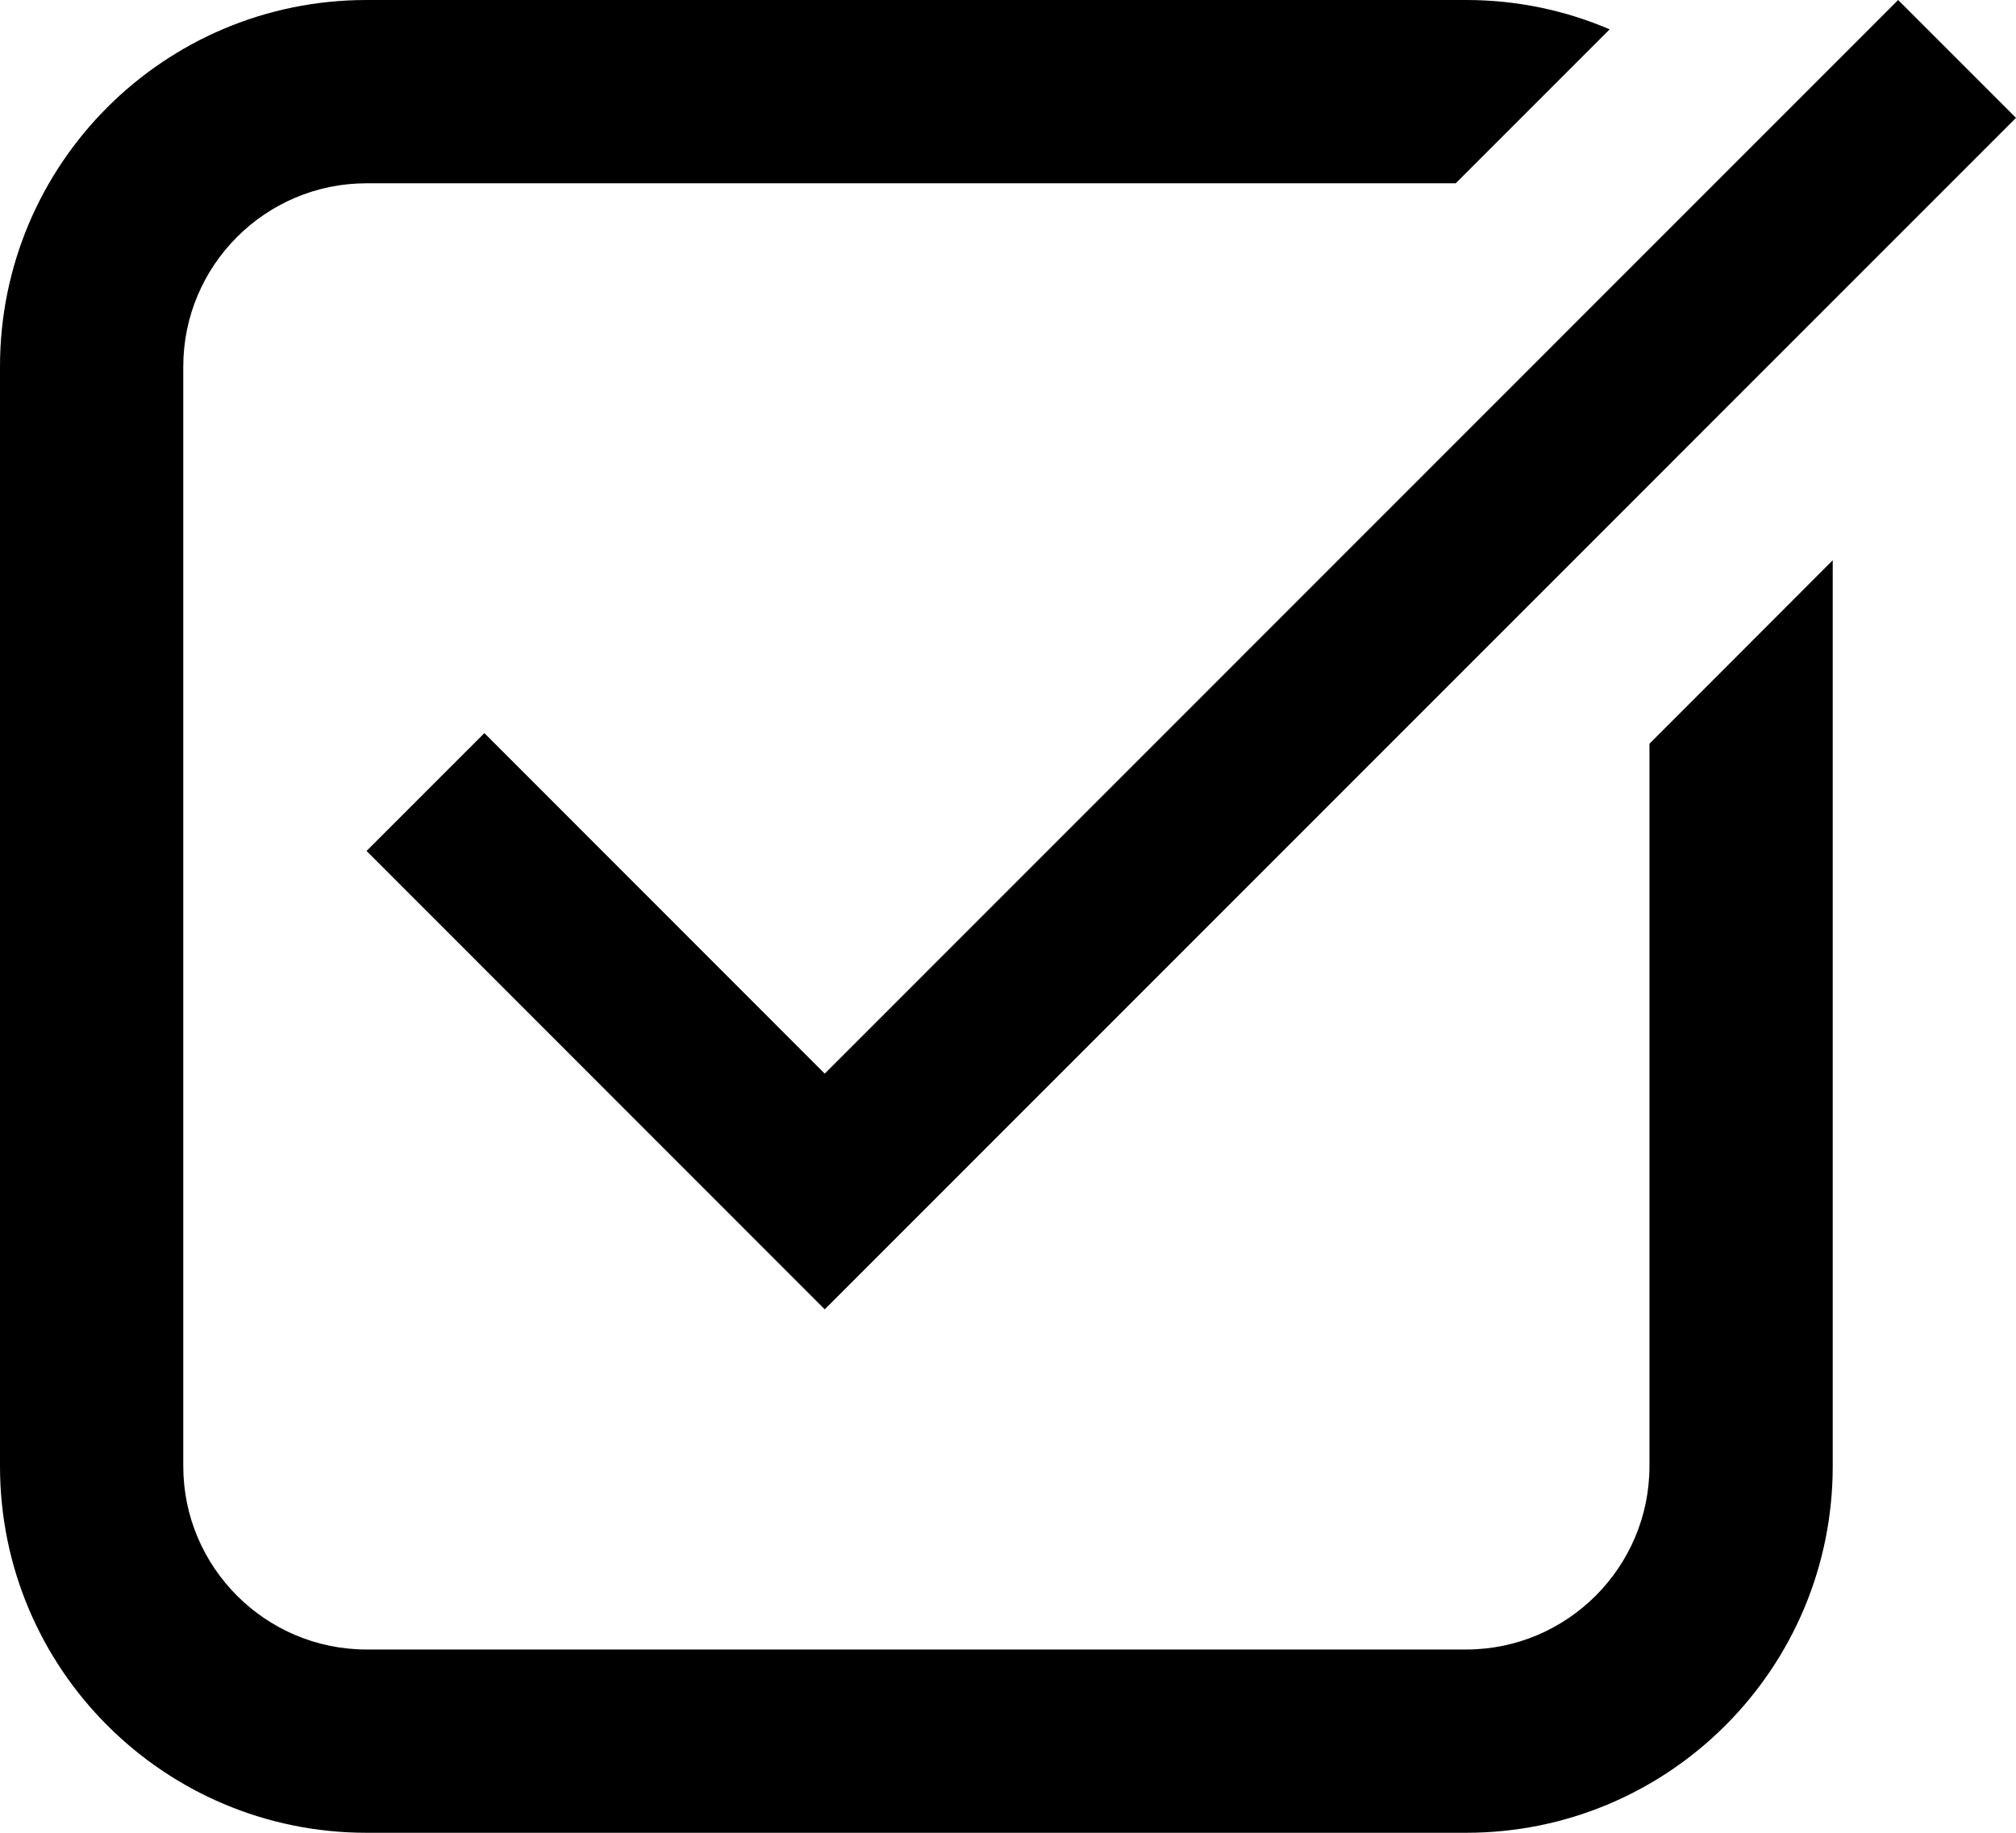 <?xml version="1.0" encoding="UTF-8" standalone="no"?>
<svg width="11px" height="10px" viewBox="0 0 11 10" version="1.1" xmlns="http://www.w3.org/2000/svg" xmlns:xlink="http://www.w3.org/1999/xlink" xmlns:sketch="http://www.bohemiancoding.com/sketch/ns" title="Checked">
    <g stroke="none" stroke-width="1" fill-rule="evenodd" sketch:type="MSPage">
        <g sketch:type="MSLayerGroup">
            <path d="M2,4.643 L4.5,7.144 L11,0.643 L10.357,0 L4.5,5.858 L2.643,4 L2,4.643" sketch:type="MSShapeGroup"></path>
            <path d="M9,4.058 L9,8 C9,8.551 8.551,9 8,9 L2,9 C1.449,9 1,8.551 1,8 L1,2 C1,1.449 1.448,1 2,1 L7.943,1 L8.783,0.16 C8.542,0.057 8.278,0 8,0 L2,0 C0.895,0 0,0.895 0,2 L0,8 C0,9.105 0.895,10 2,10 L8,10 C9.105,10 10,9.105 10,8 L10,3.057 L9,4.058" sketch:type="MSShapeGroup"></path>
        </g>
    </g>
</svg>
